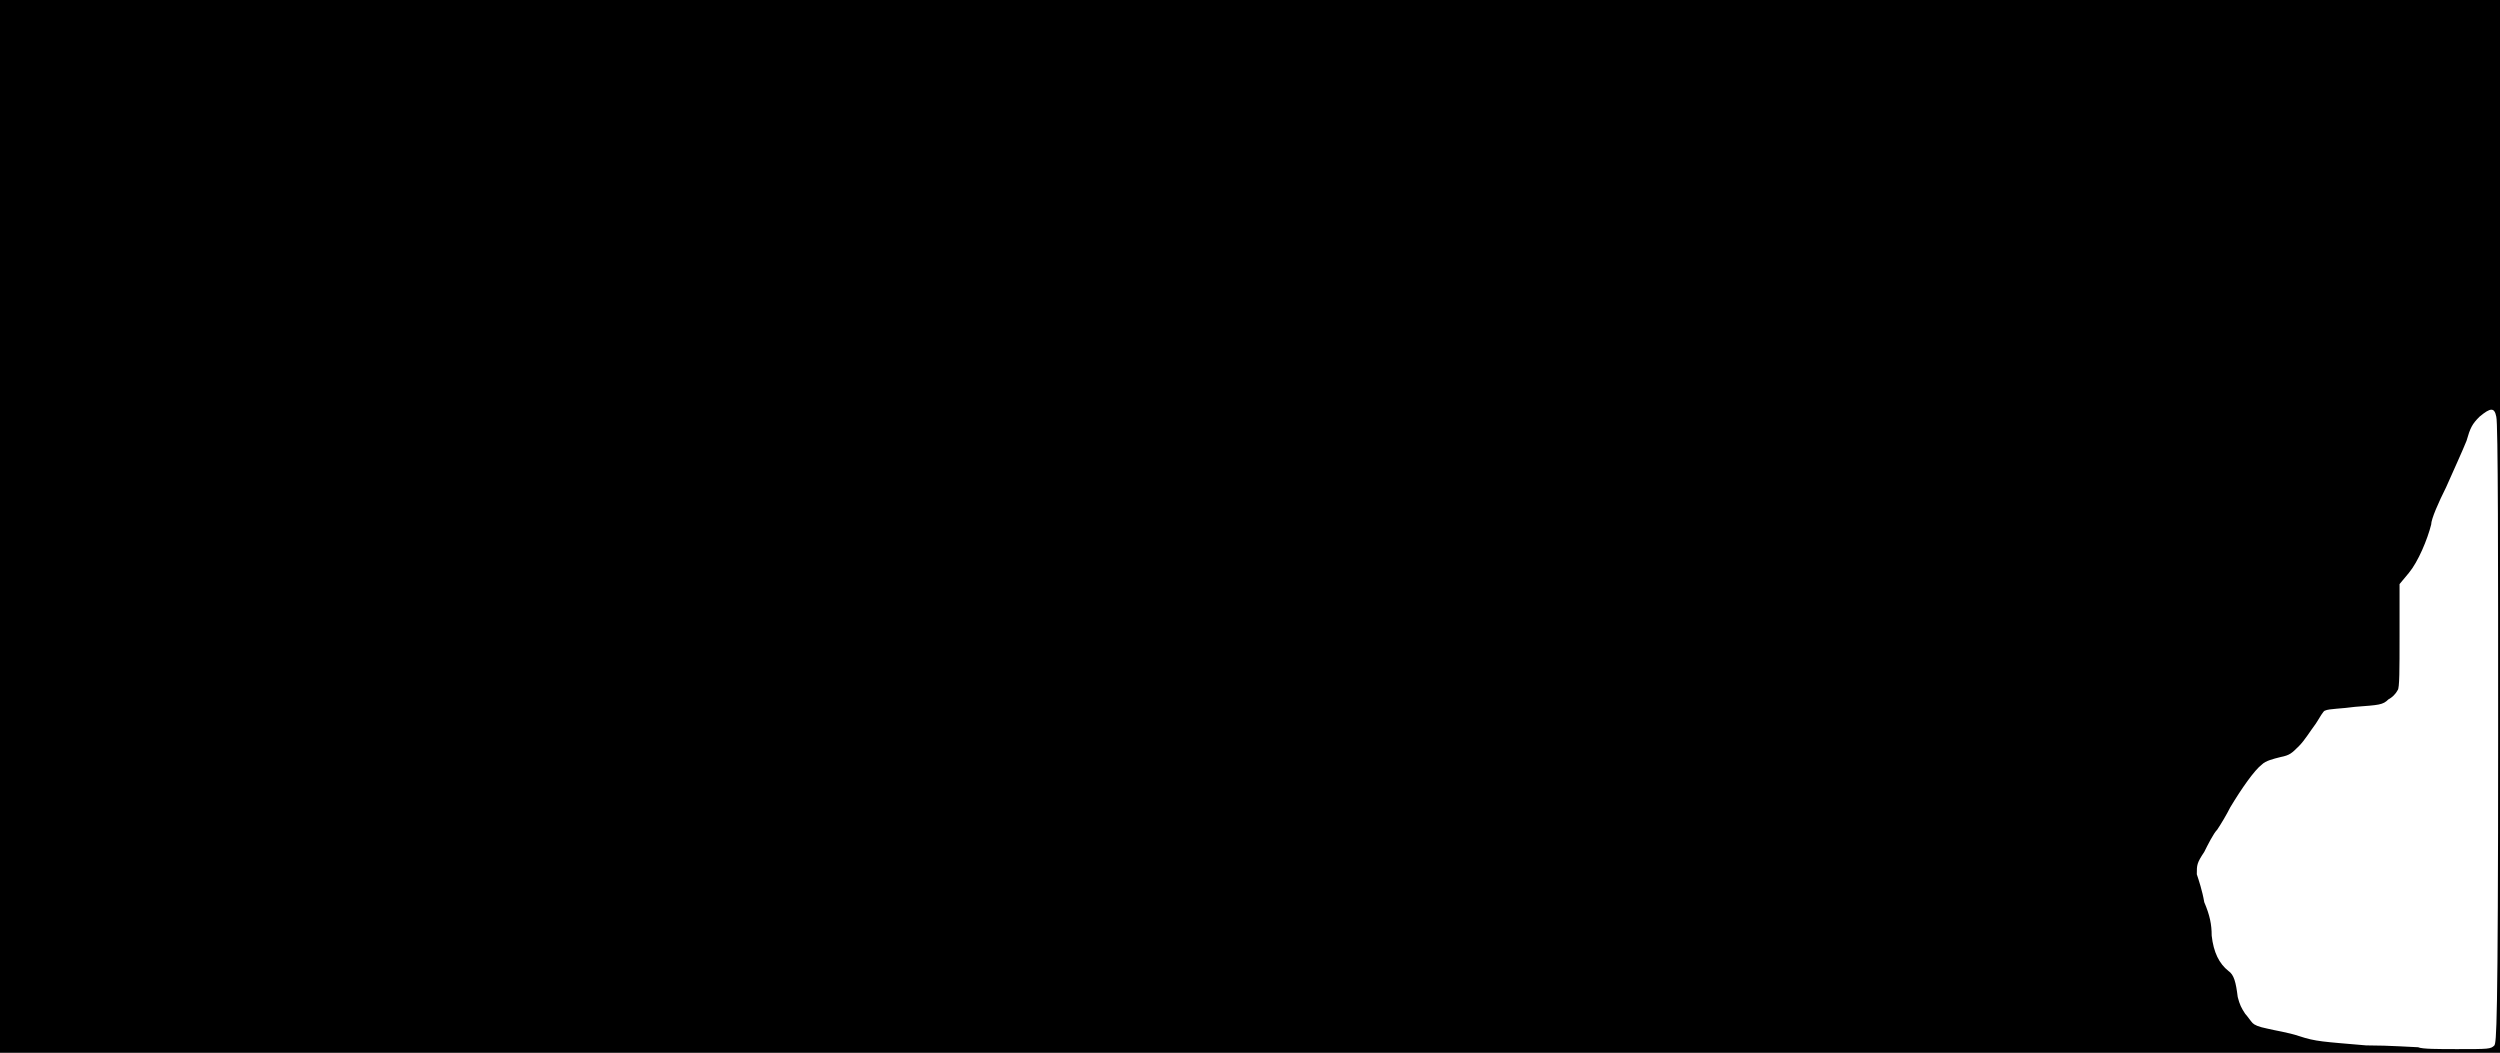 <svg xmlns="http://www.w3.org/2000/svg" width="1344" height="566"><path d="M0 283V0h1344v566H0V283m1341 279c1-2 2-7 2-168 0-91 0-167-1-170-1-5-3-5-9 0-4 4-5 6-7 13-2 5-7 16-11 25-4 8-8 17-8 20-2 8-7 20-12 26l-5 6v28c0 18 0 28-1 29-1 2-3 4-5 5-3 3-5 3-18 4-7 1-14 1-16 2-1 0-3 4-5 7-3 4-6 9-9 12-4 4-5 5-10 6-4 1-8 2-10 4-4 3-11 13-17 23-2 4-5 9-7 12-2 2-5 8-7 12-4 6-4 7-4 12 1 3 3 9 4 15 3 7 4 12 4 18 1 9 4 15 9 19 3 2 4 6 5 14 1 4 2 6 4 9 1 1 3 4 4 5s3 2 8 3c4 1 11 2 17 4 9 3 13 3 36 5 13 0 26 1 28 1 2 1 11 1 21 1 17 0 18 0 20-2z"/></svg>